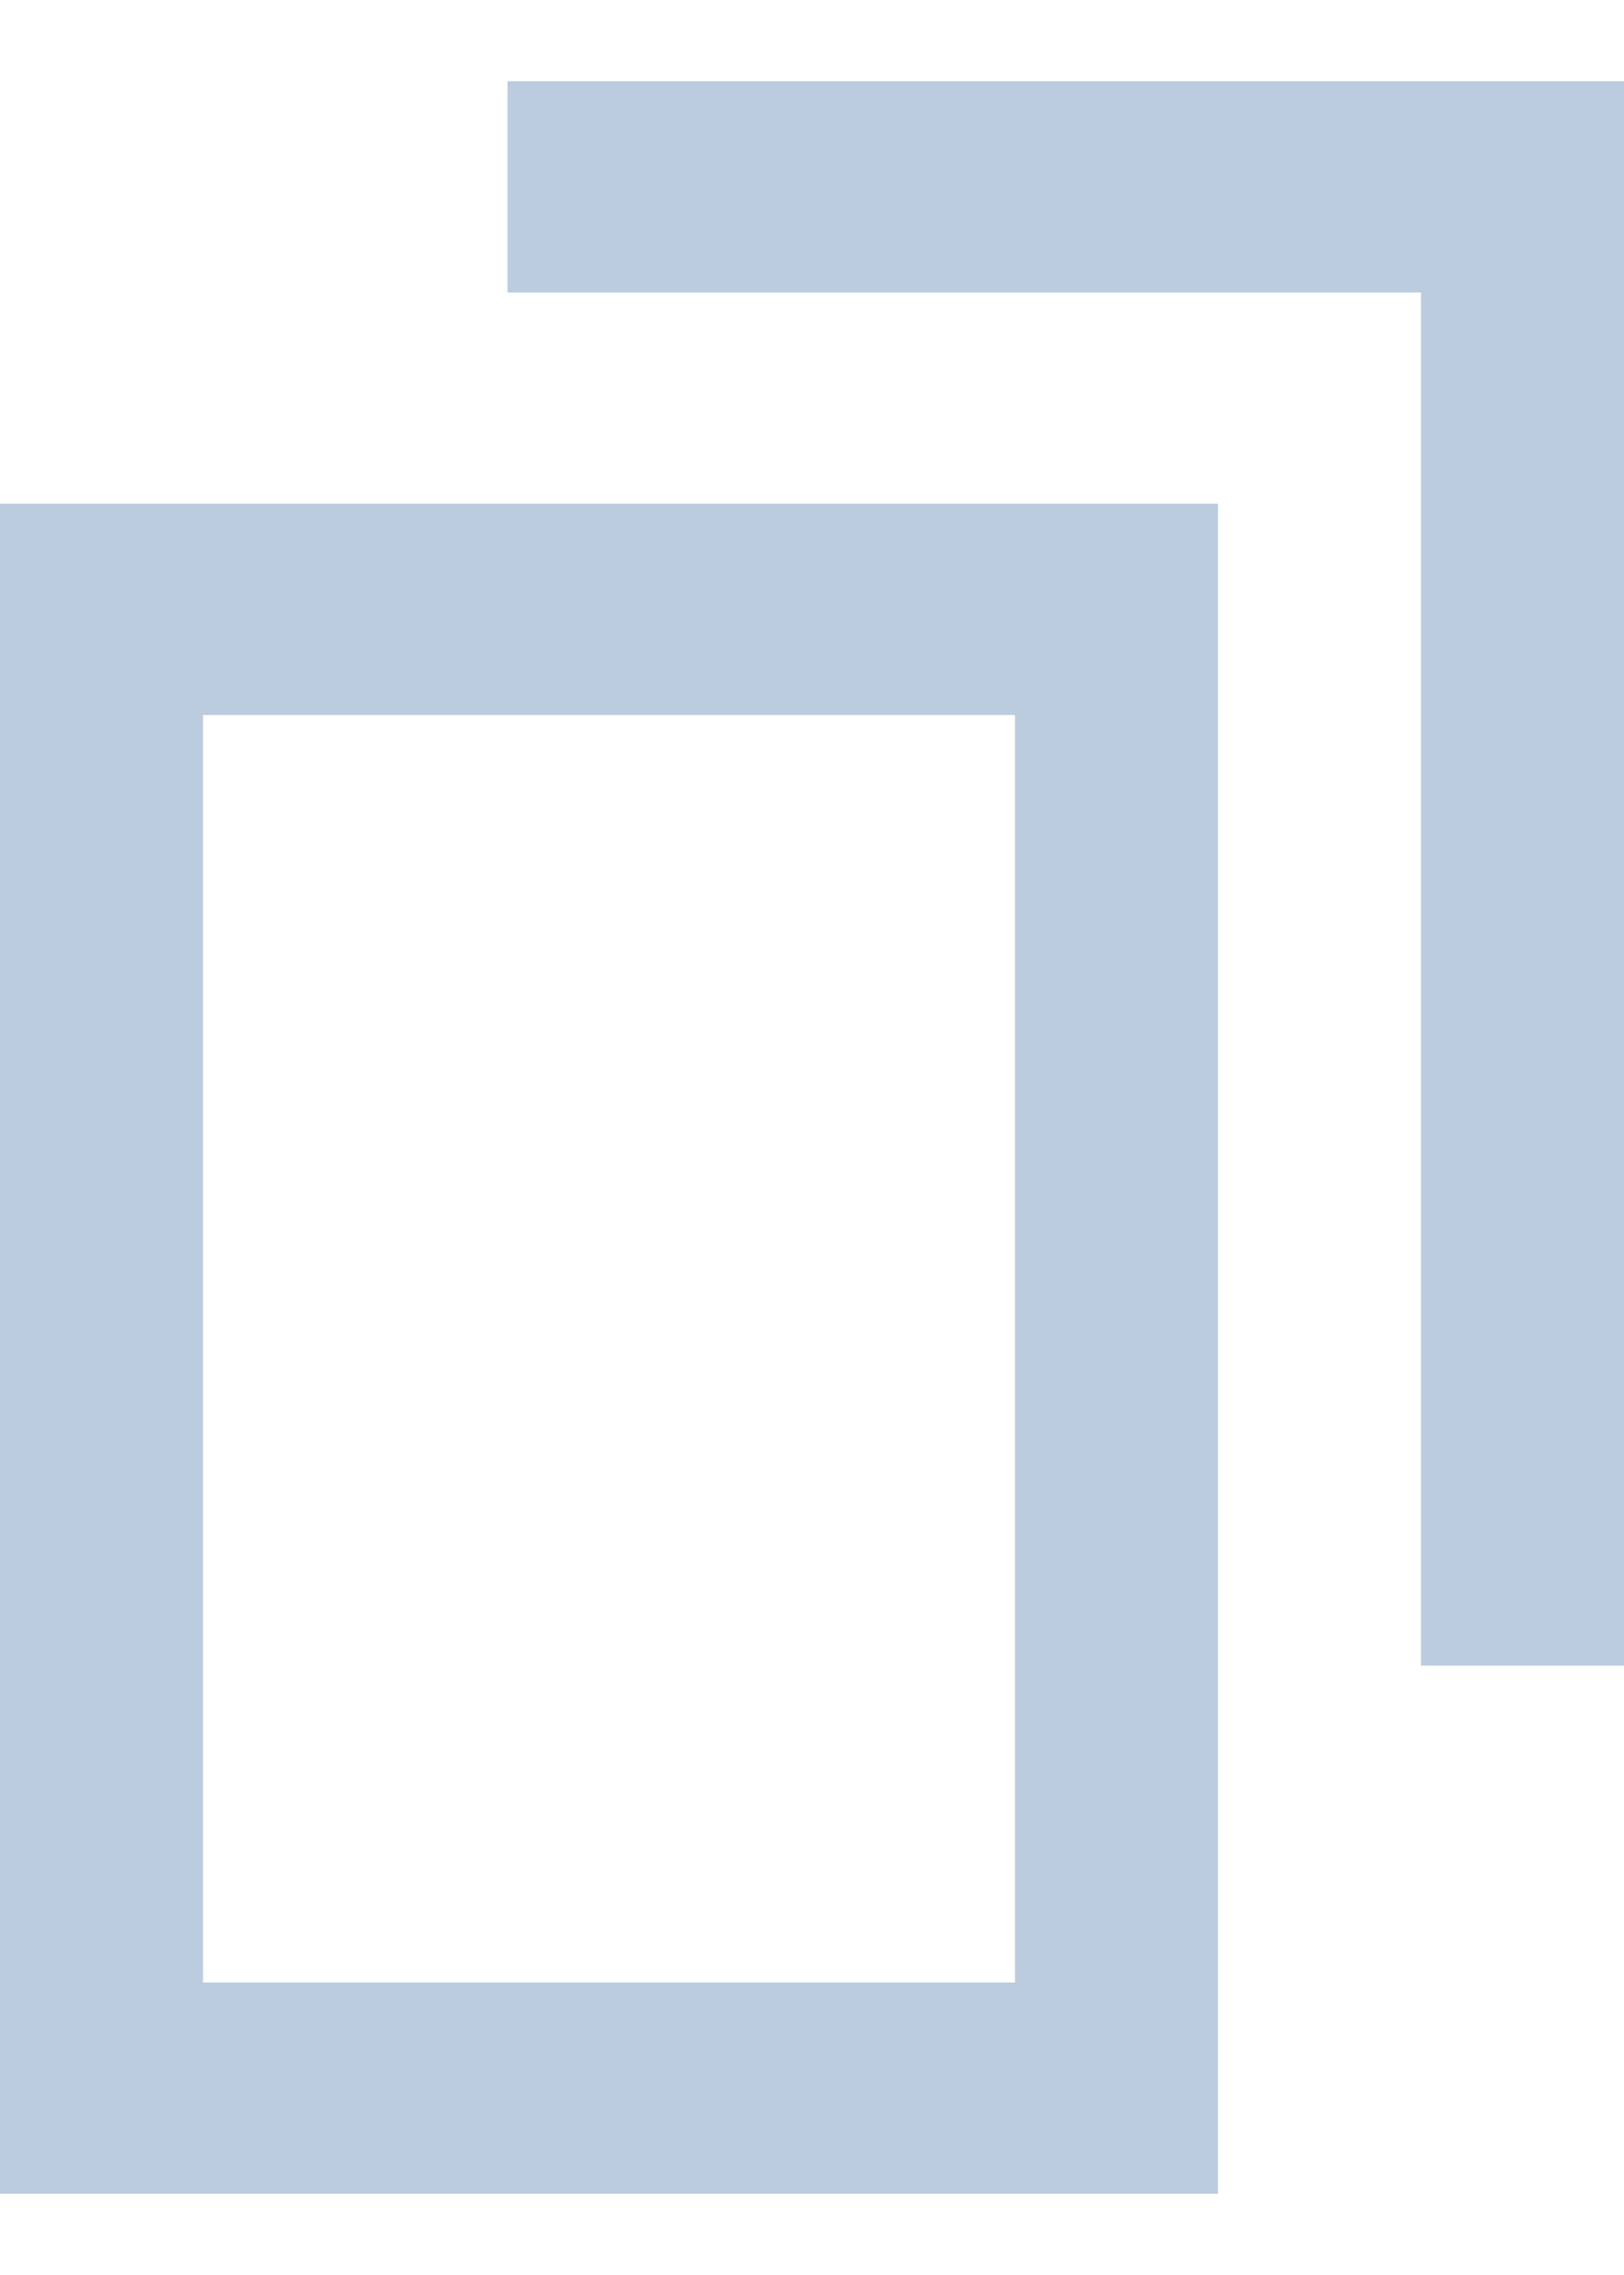 <svg width="10" height="14" viewBox="0 0 10 14" fill="none" xmlns="http://www.w3.org/2000/svg">
<path opacity="0.3" d="M10 0.5H3.125V1.8H8.75V10.25H10V0.5ZM7.5 3.1H0V13.5H7.5V3.1ZM6.25 4.4V12.2H1.25V4.4H6.25Z" fill="#1D558F"/>
</svg>
